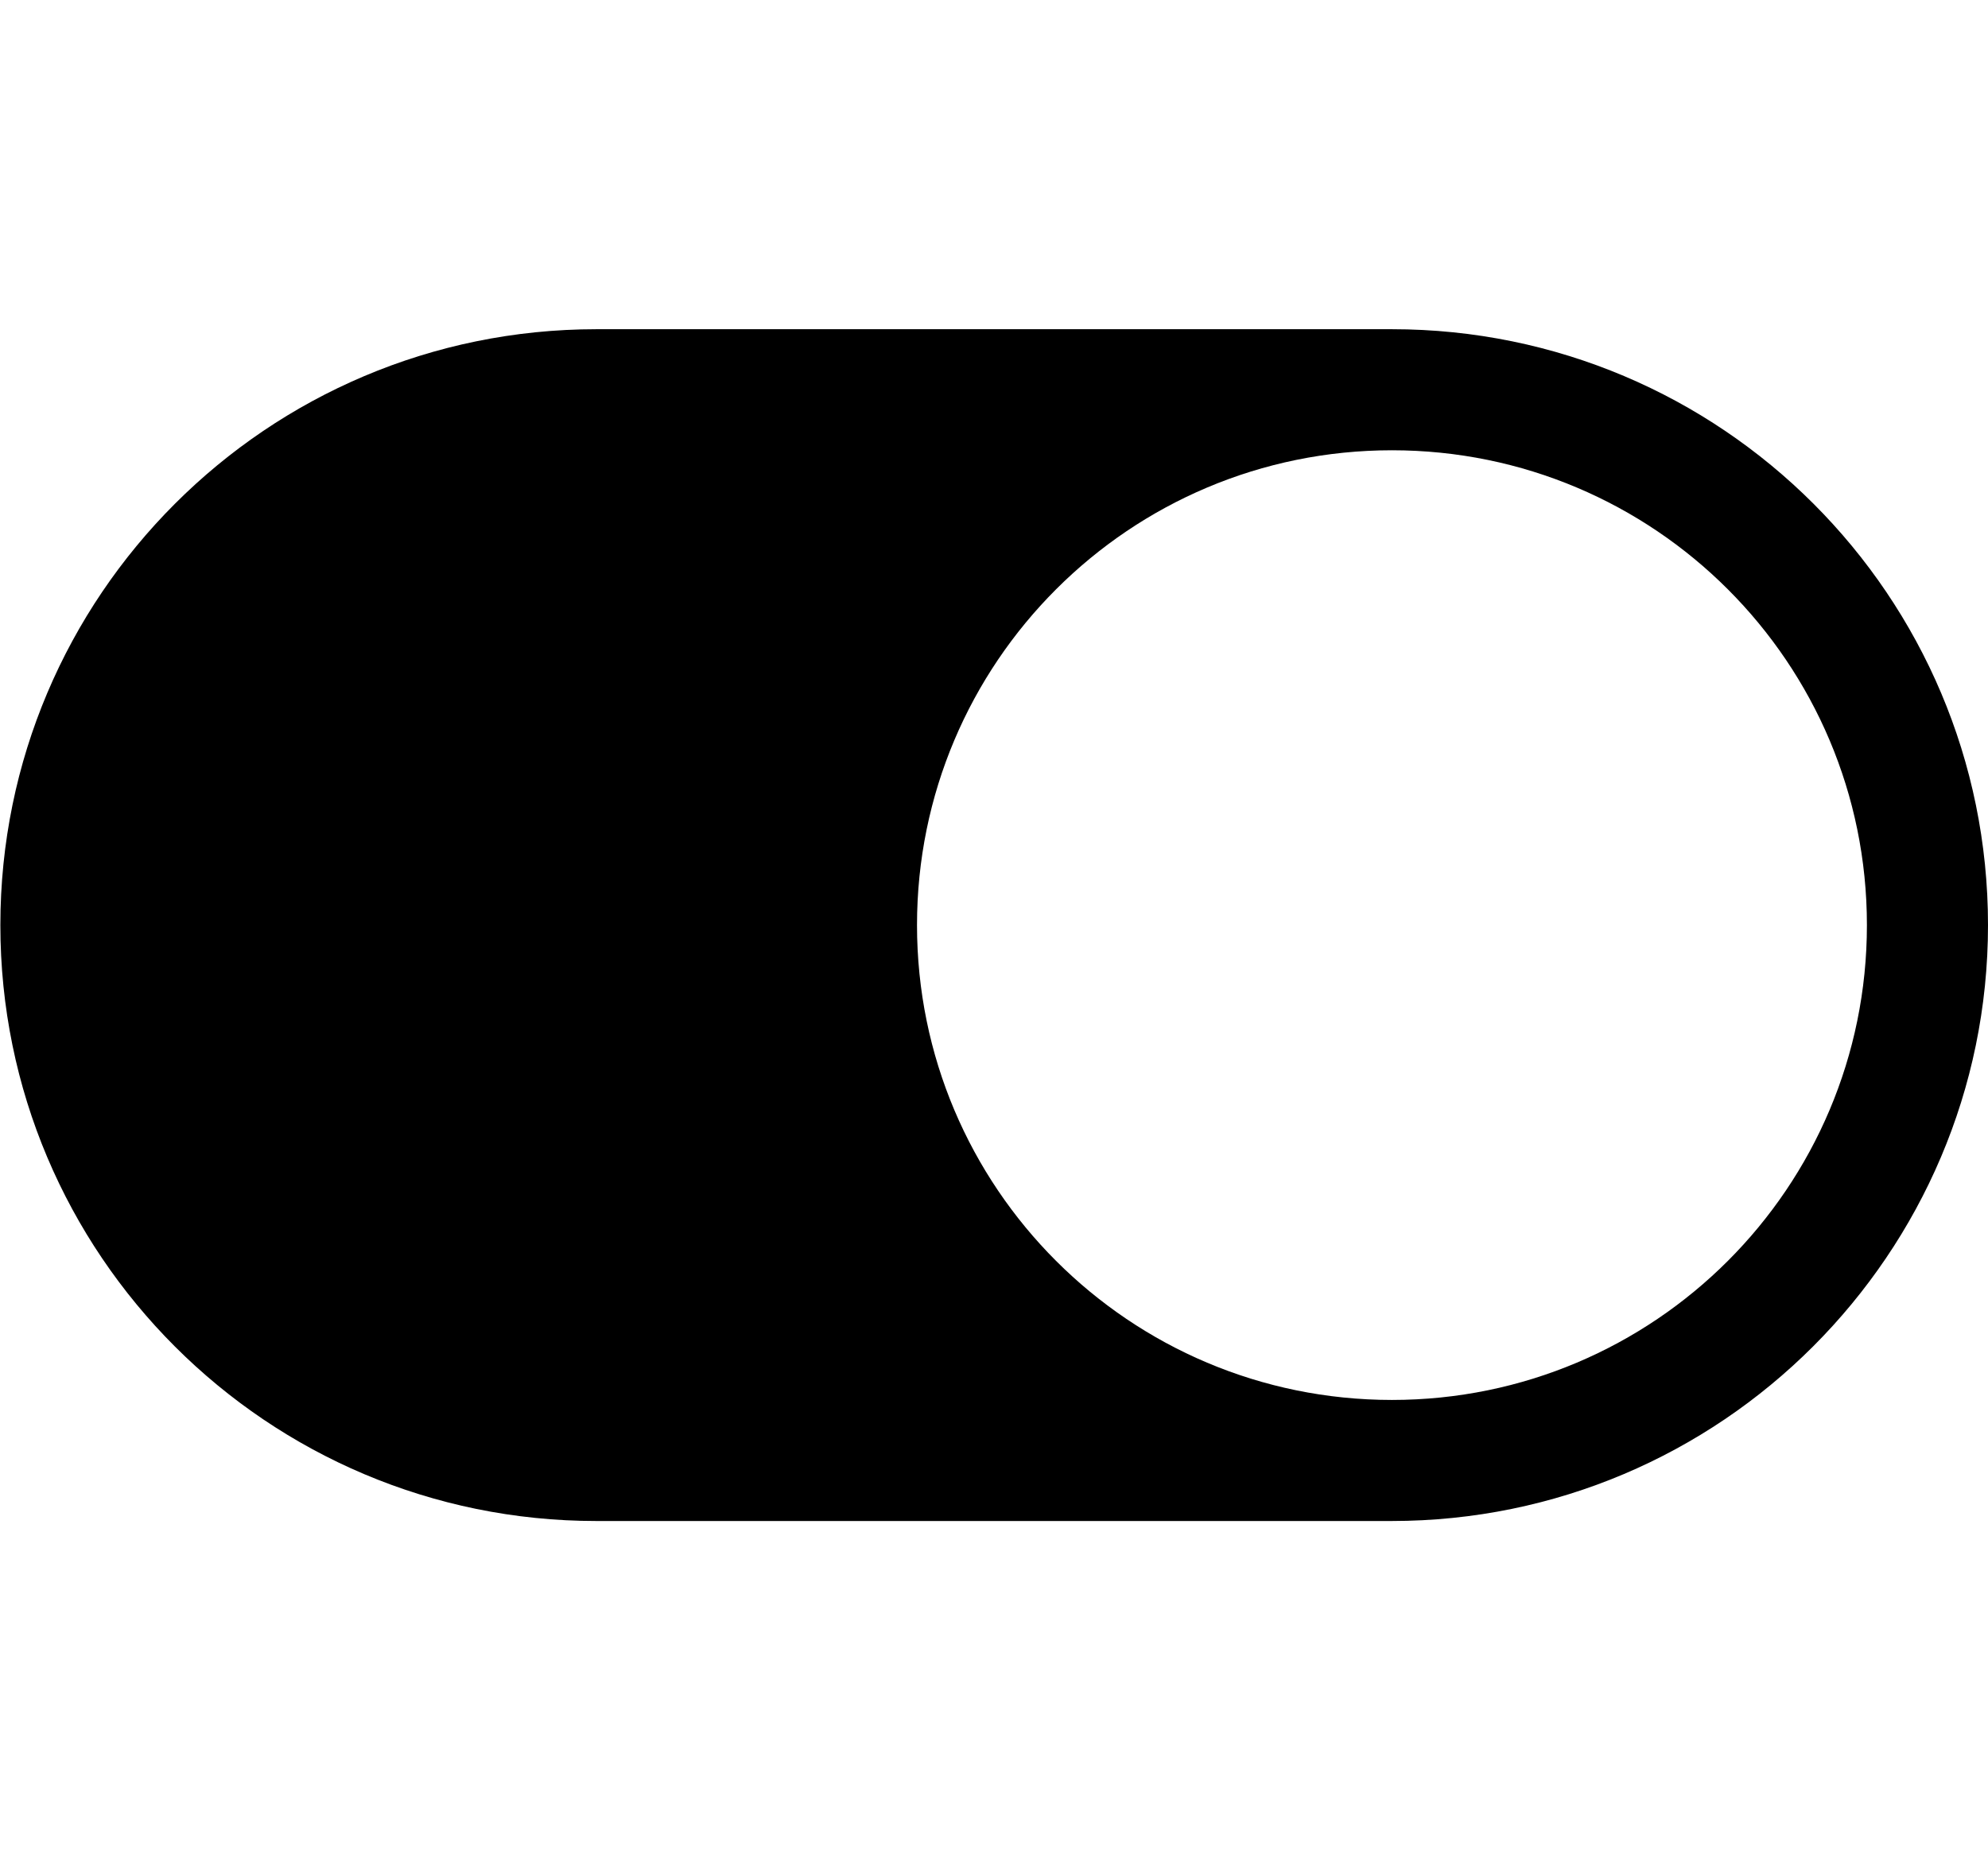 <?xml version="1.0" encoding="utf-8"?>
<!-- Generator: Adobe Illustrator 21.1.0, SVG Export Plug-In . SVG Version: 6.00 Build 0)  -->
<svg version="1.1" id="Layer_4" xmlns="http://www.w3.org/2000/svg" xmlns:xlink="http://www.w3.org/1999/xlink" x="0px" y="0px"
	 viewBox="0 0 550 512" style="enable-background:new 0 0 550 512;" xml:space="preserve">
<path d="M385.1,91.1H165c-45.6,0-86.8,18.5-116.6,48.3S0.1,210.4,0.1,256c0,91.1,73.8,164.9,164.9,164.9h220
	c45.6,0,86.8-18.5,116.6-48.3S550,301.6,550,256C550,164.9,476.2,91.1,385.1,91.1z M385.1,387.4c-72.6,0-131.4-58.8-131.4-131.4
	s58.8-131.4,131.4-131.4S516.5,183.4,516.5,256S457.7,387.4,385.1,387.4z"/>
</svg>

